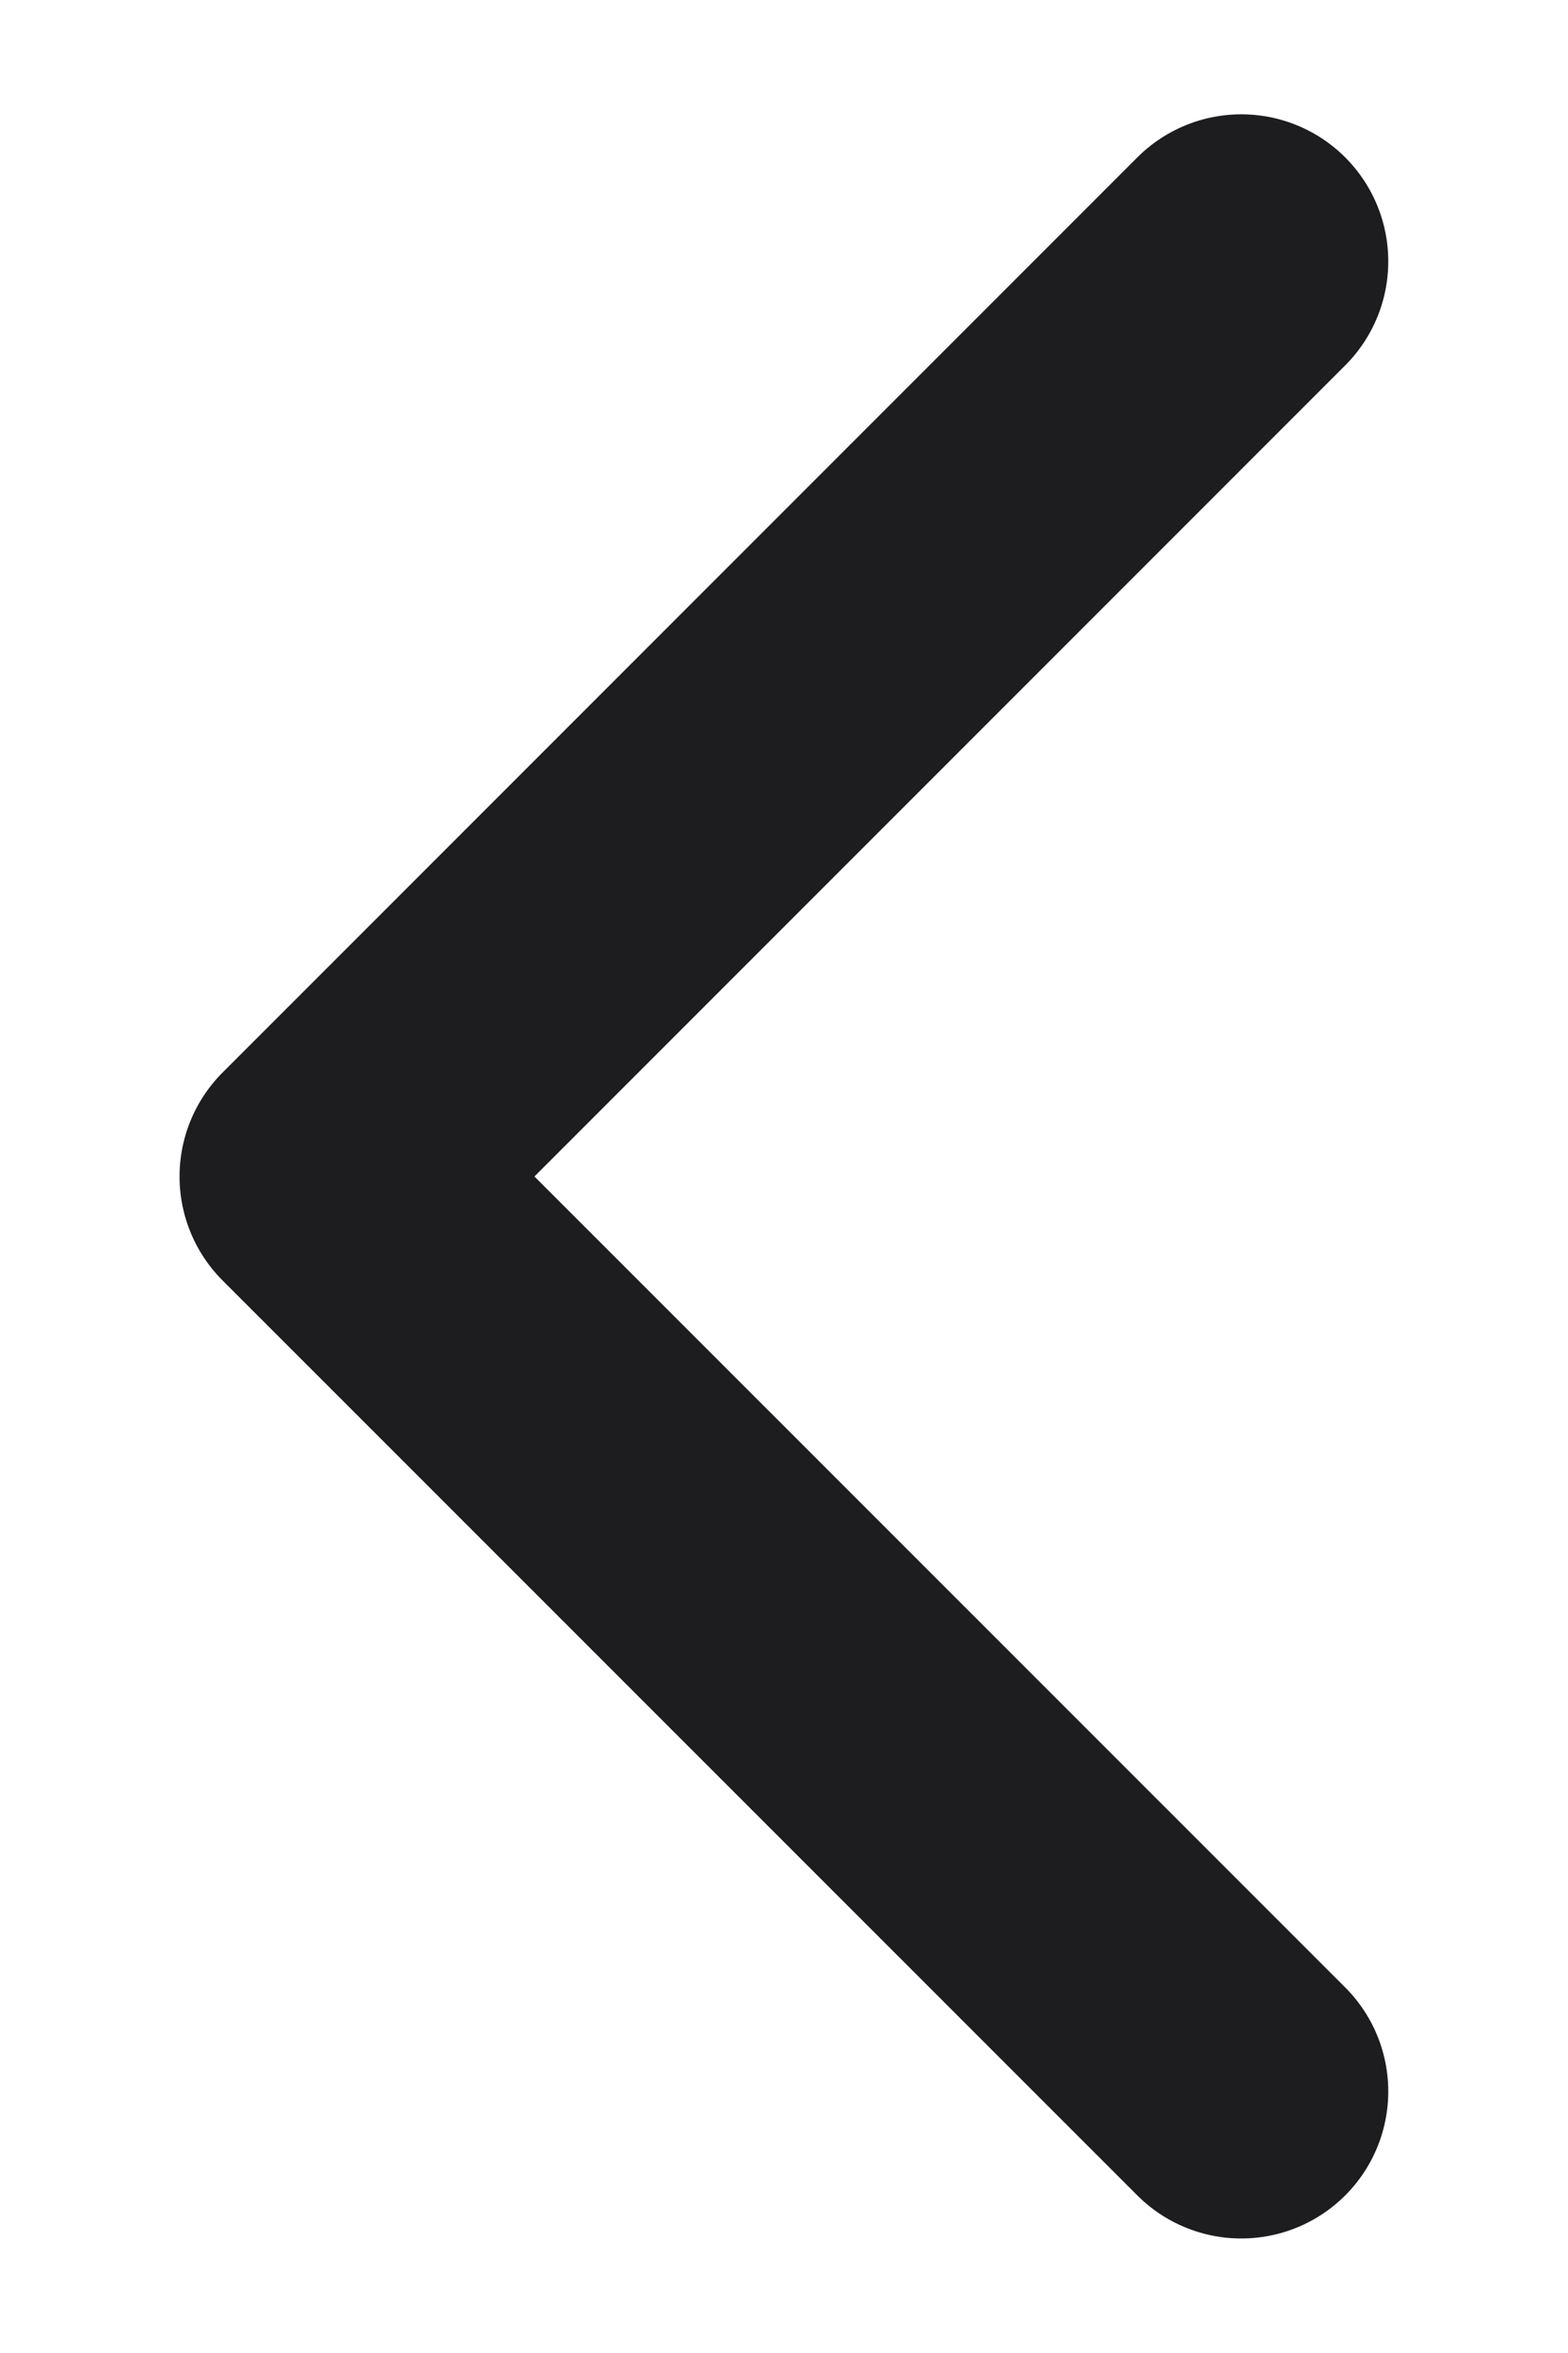 <svg width="8" height="12" viewBox="0 0 8 12" fill="none" xmlns="http://www.w3.org/2000/svg">
<path d="M6.333 1.333L1.666 6L6.333 10.666" stroke="#1D1D20" stroke-width="1.5" stroke-linecap="round" stroke-linejoin="round"/>
</svg>
